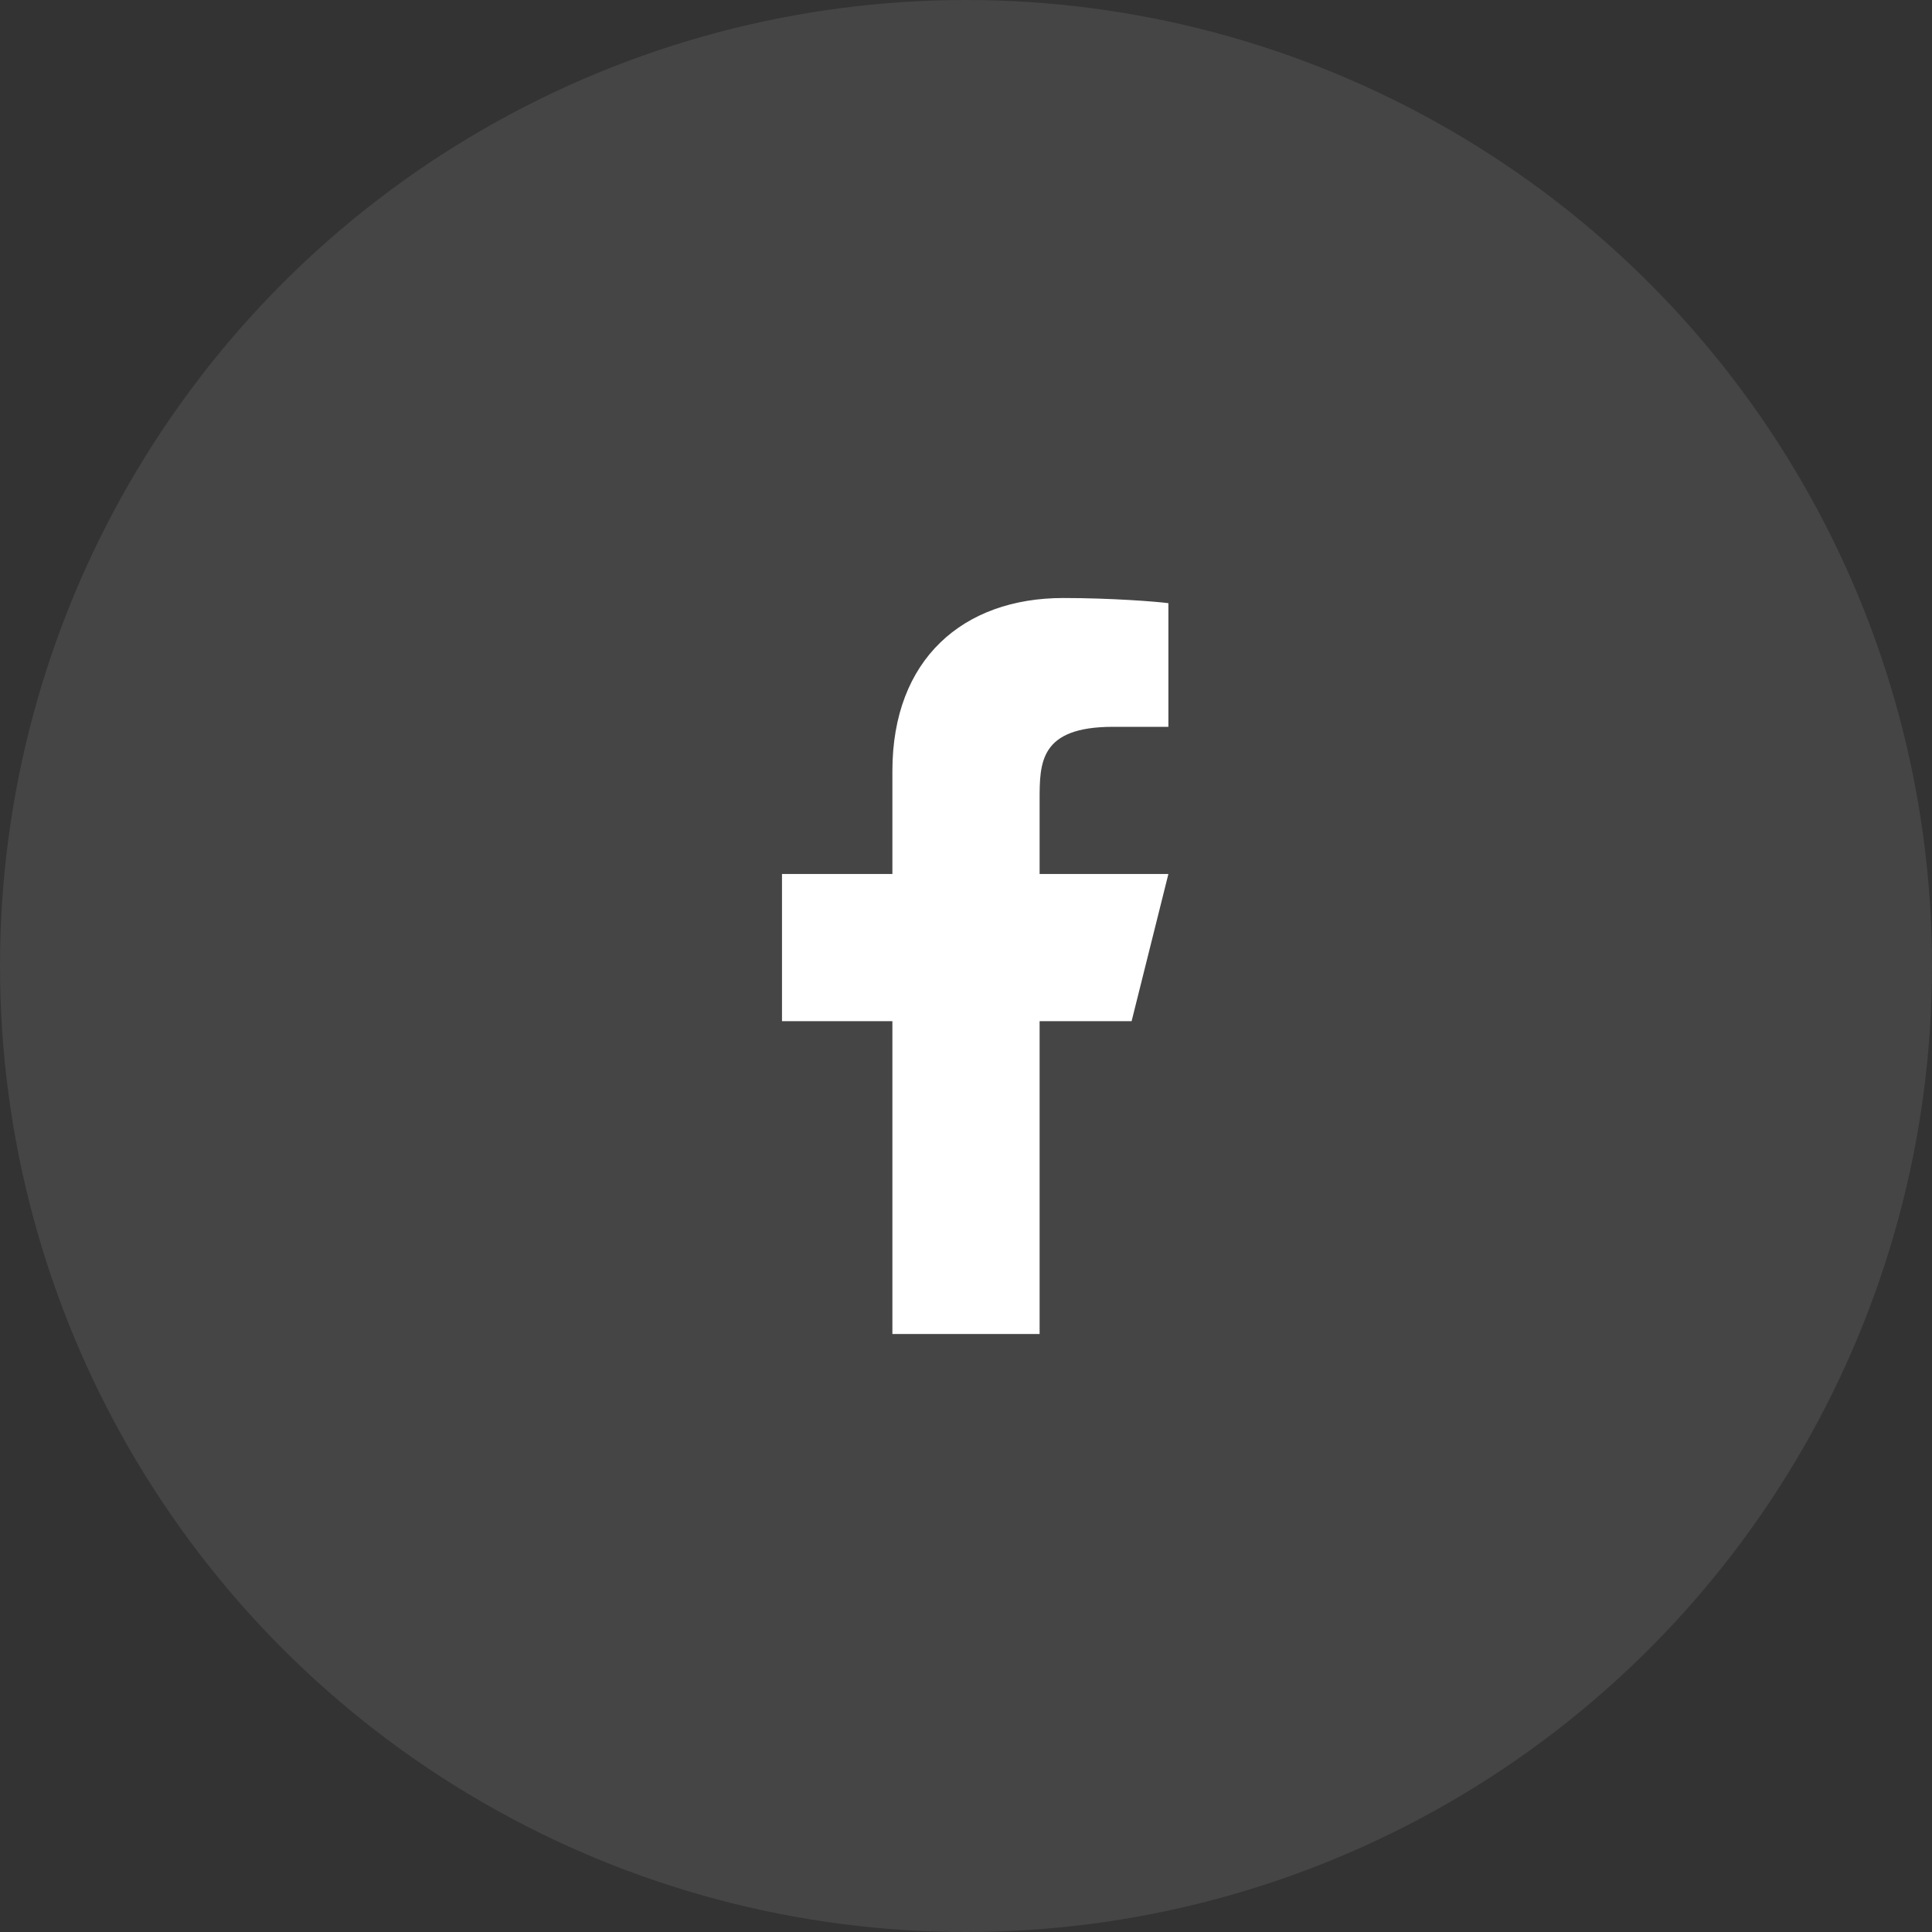 <svg width="70" height="70" viewBox="0 0 70 70" fill="none" xmlns="http://www.w3.org/2000/svg">
<rect x="0" y="0" width="70" height="70" fill="#333333" stroke="none"/>
<circle cx="35" cy="35" r="35" fill="#EEEEF0" fill-opacity="0.1"/>
<path d="M37.667 37H41L42.333 31.667H37.667V29C37.667 27.627 37.667 26.334 40.333 26.334H42.333V21.854C41.899 21.796 40.257 21.667 38.524 21.667C34.904 21.667 32.333 23.876 32.333 27.934V31.667H28.333V37H32.333V48.334H37.667V37Z" fill="white"/>
</svg>
